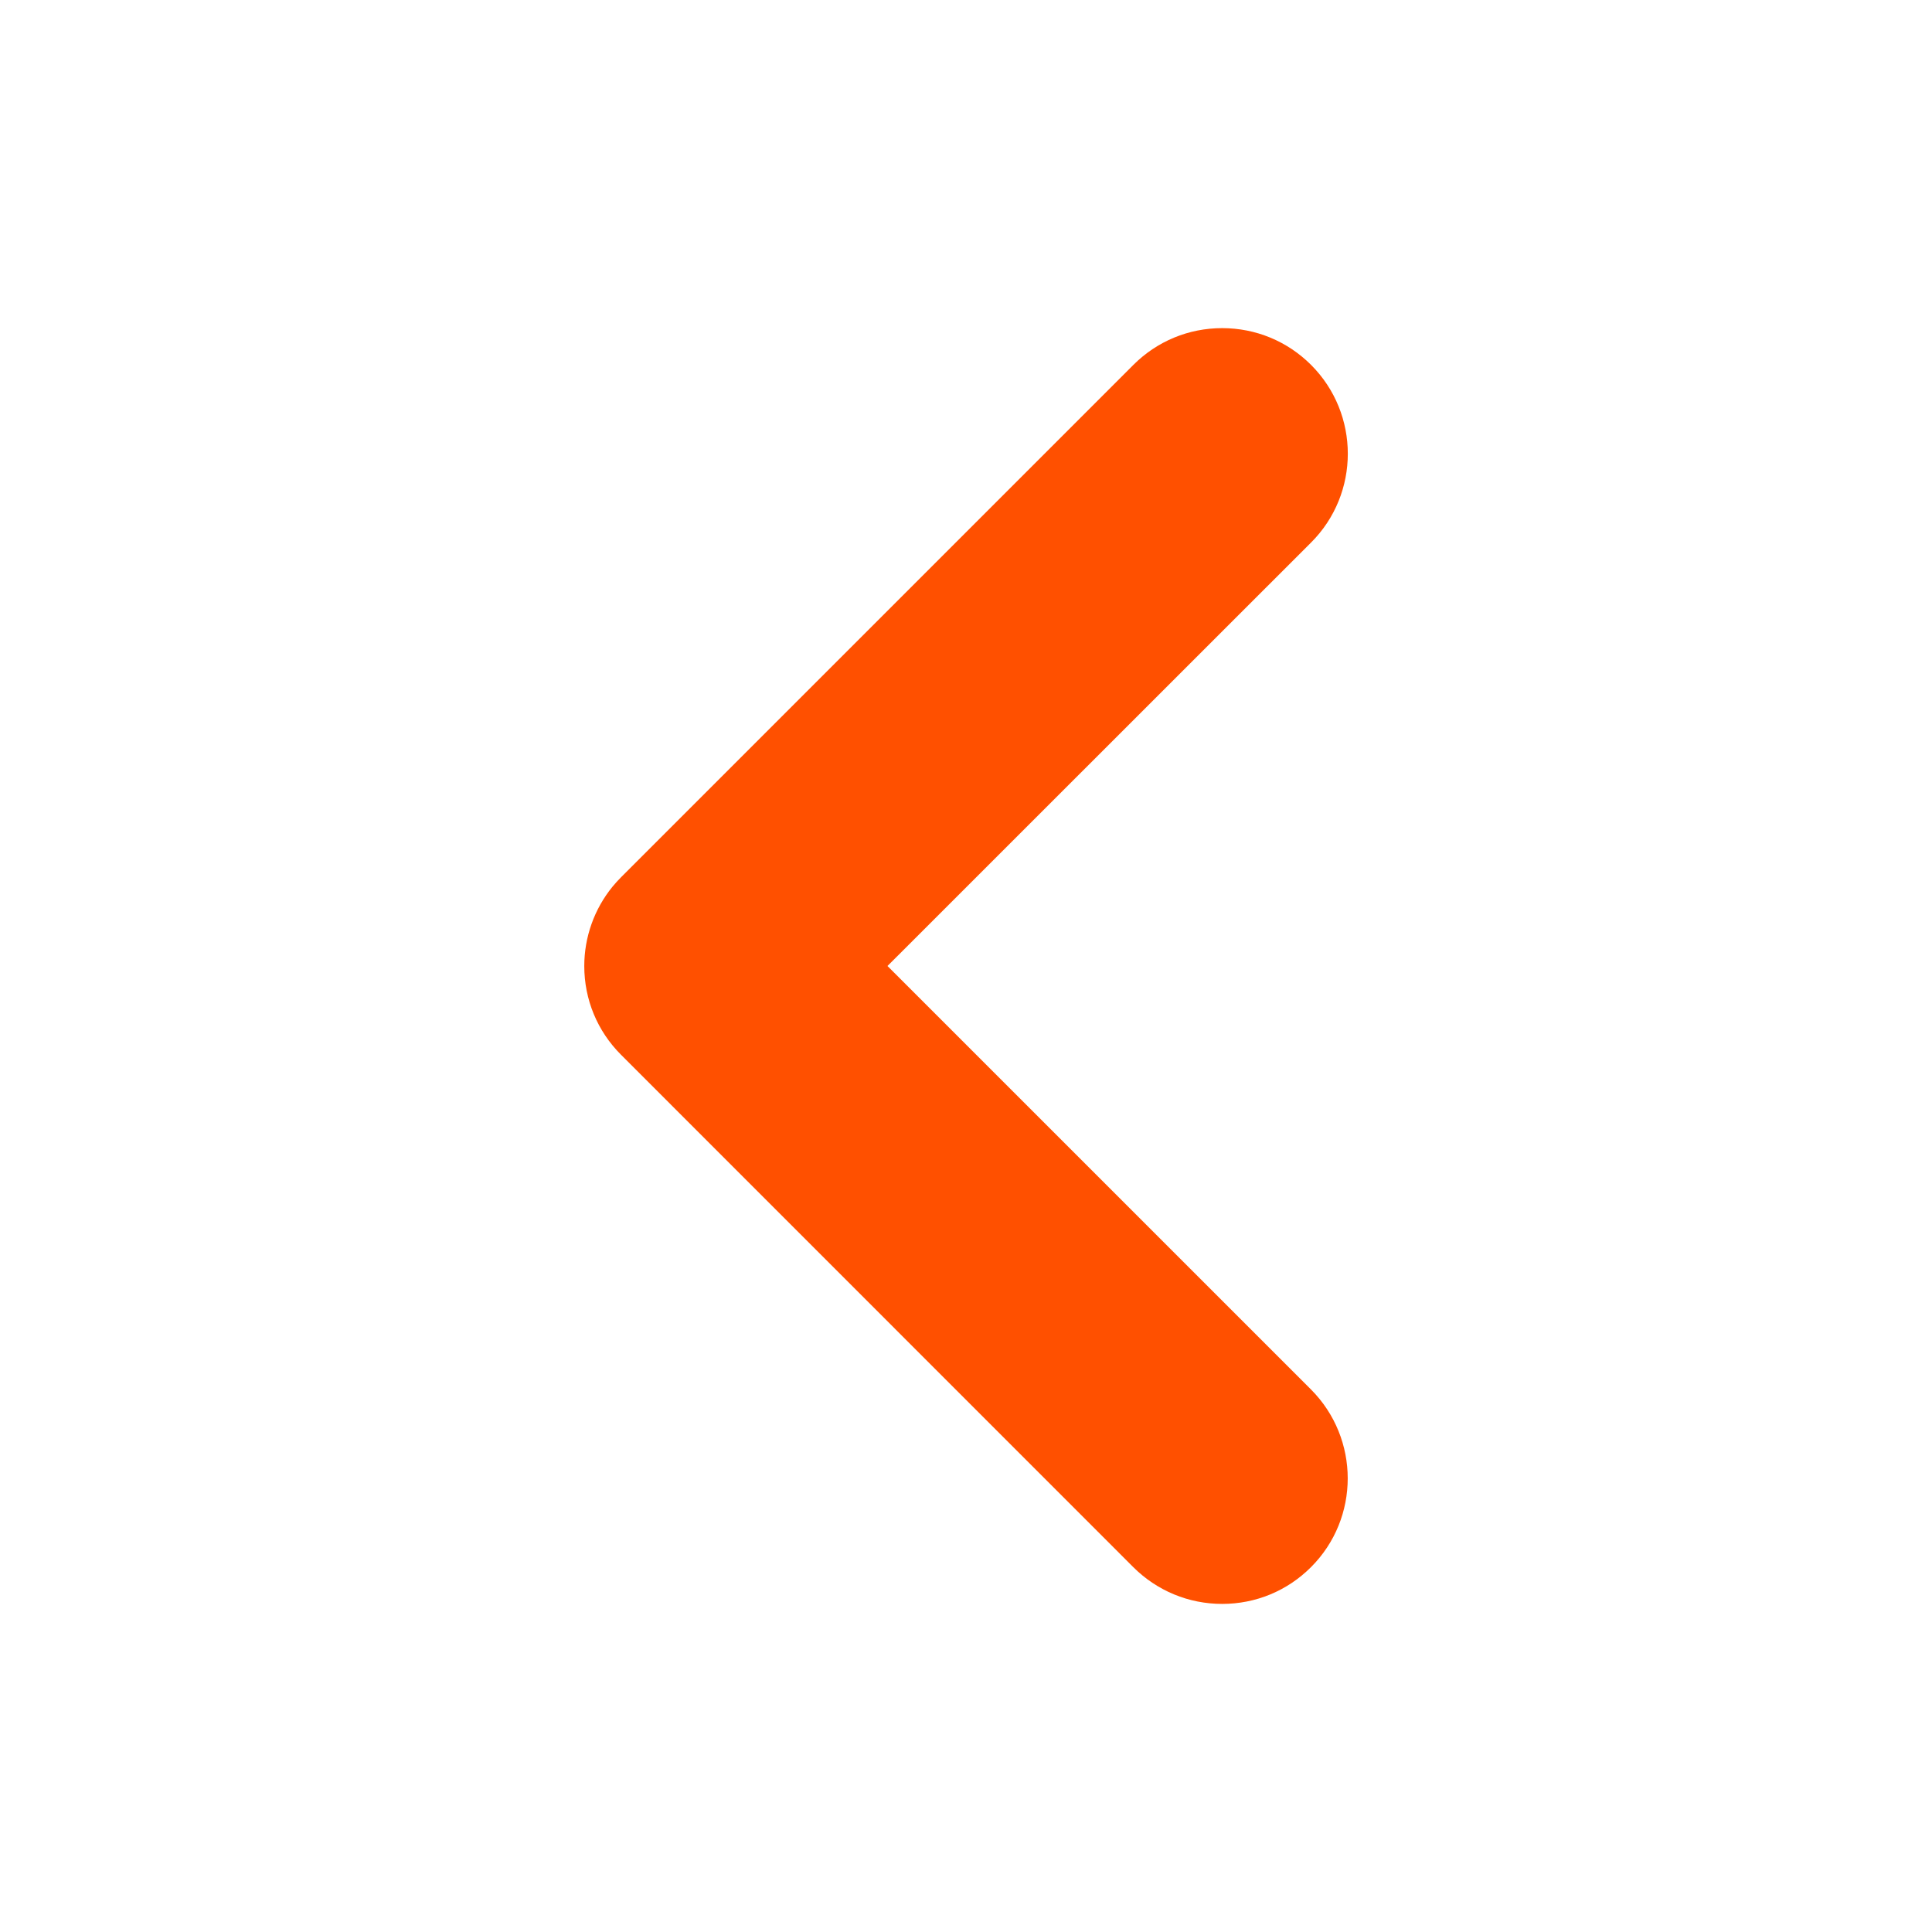 <?xml version="1.0" encoding="utf-8"?>
<!-- Generator: Adobe Illustrator 16.0.0, SVG Export Plug-In . SVG Version: 6.00 Build 0)  -->
<!DOCTYPE svg PUBLIC "-//W3C//DTD SVG 1.1//EN" "http://www.w3.org/Graphics/SVG/1.1/DTD/svg11.dtd">
<svg version="1.1" id="Layer_1" xmlns="http://www.w3.org/2000/svg" xmlns:xlink="http://www.w3.org/1999/xlink" x="0px" y="0px"
	 width="50px" height="50px" viewBox="0 0 50 50" enable-background="new 0 0 50 50" xml:space="preserve">
<path fill="#FF5000" d="M31.63,41.509c0.869,0,1.686-0.338,2.298-0.951c1.269-1.267,1.267-3.328,0-4.599L22.968,25L33.93,14.041
	c1.269-1.267,1.268-3.33,0-4.598c-0.614-0.613-1.432-0.951-2.3-0.951s-1.684,0.338-2.297,0.95l-13.26,13.261
	c-0.08,0.081-0.152,0.159-0.219,0.241c-0.476,0.583-0.733,1.311-0.733,2.057c0,0.867,0.338,1.684,0.952,2.297l13.258,13.261
	C29.946,41.171,30.763,41.509,31.63,41.509L31.63,41.509z"/>
</svg>

